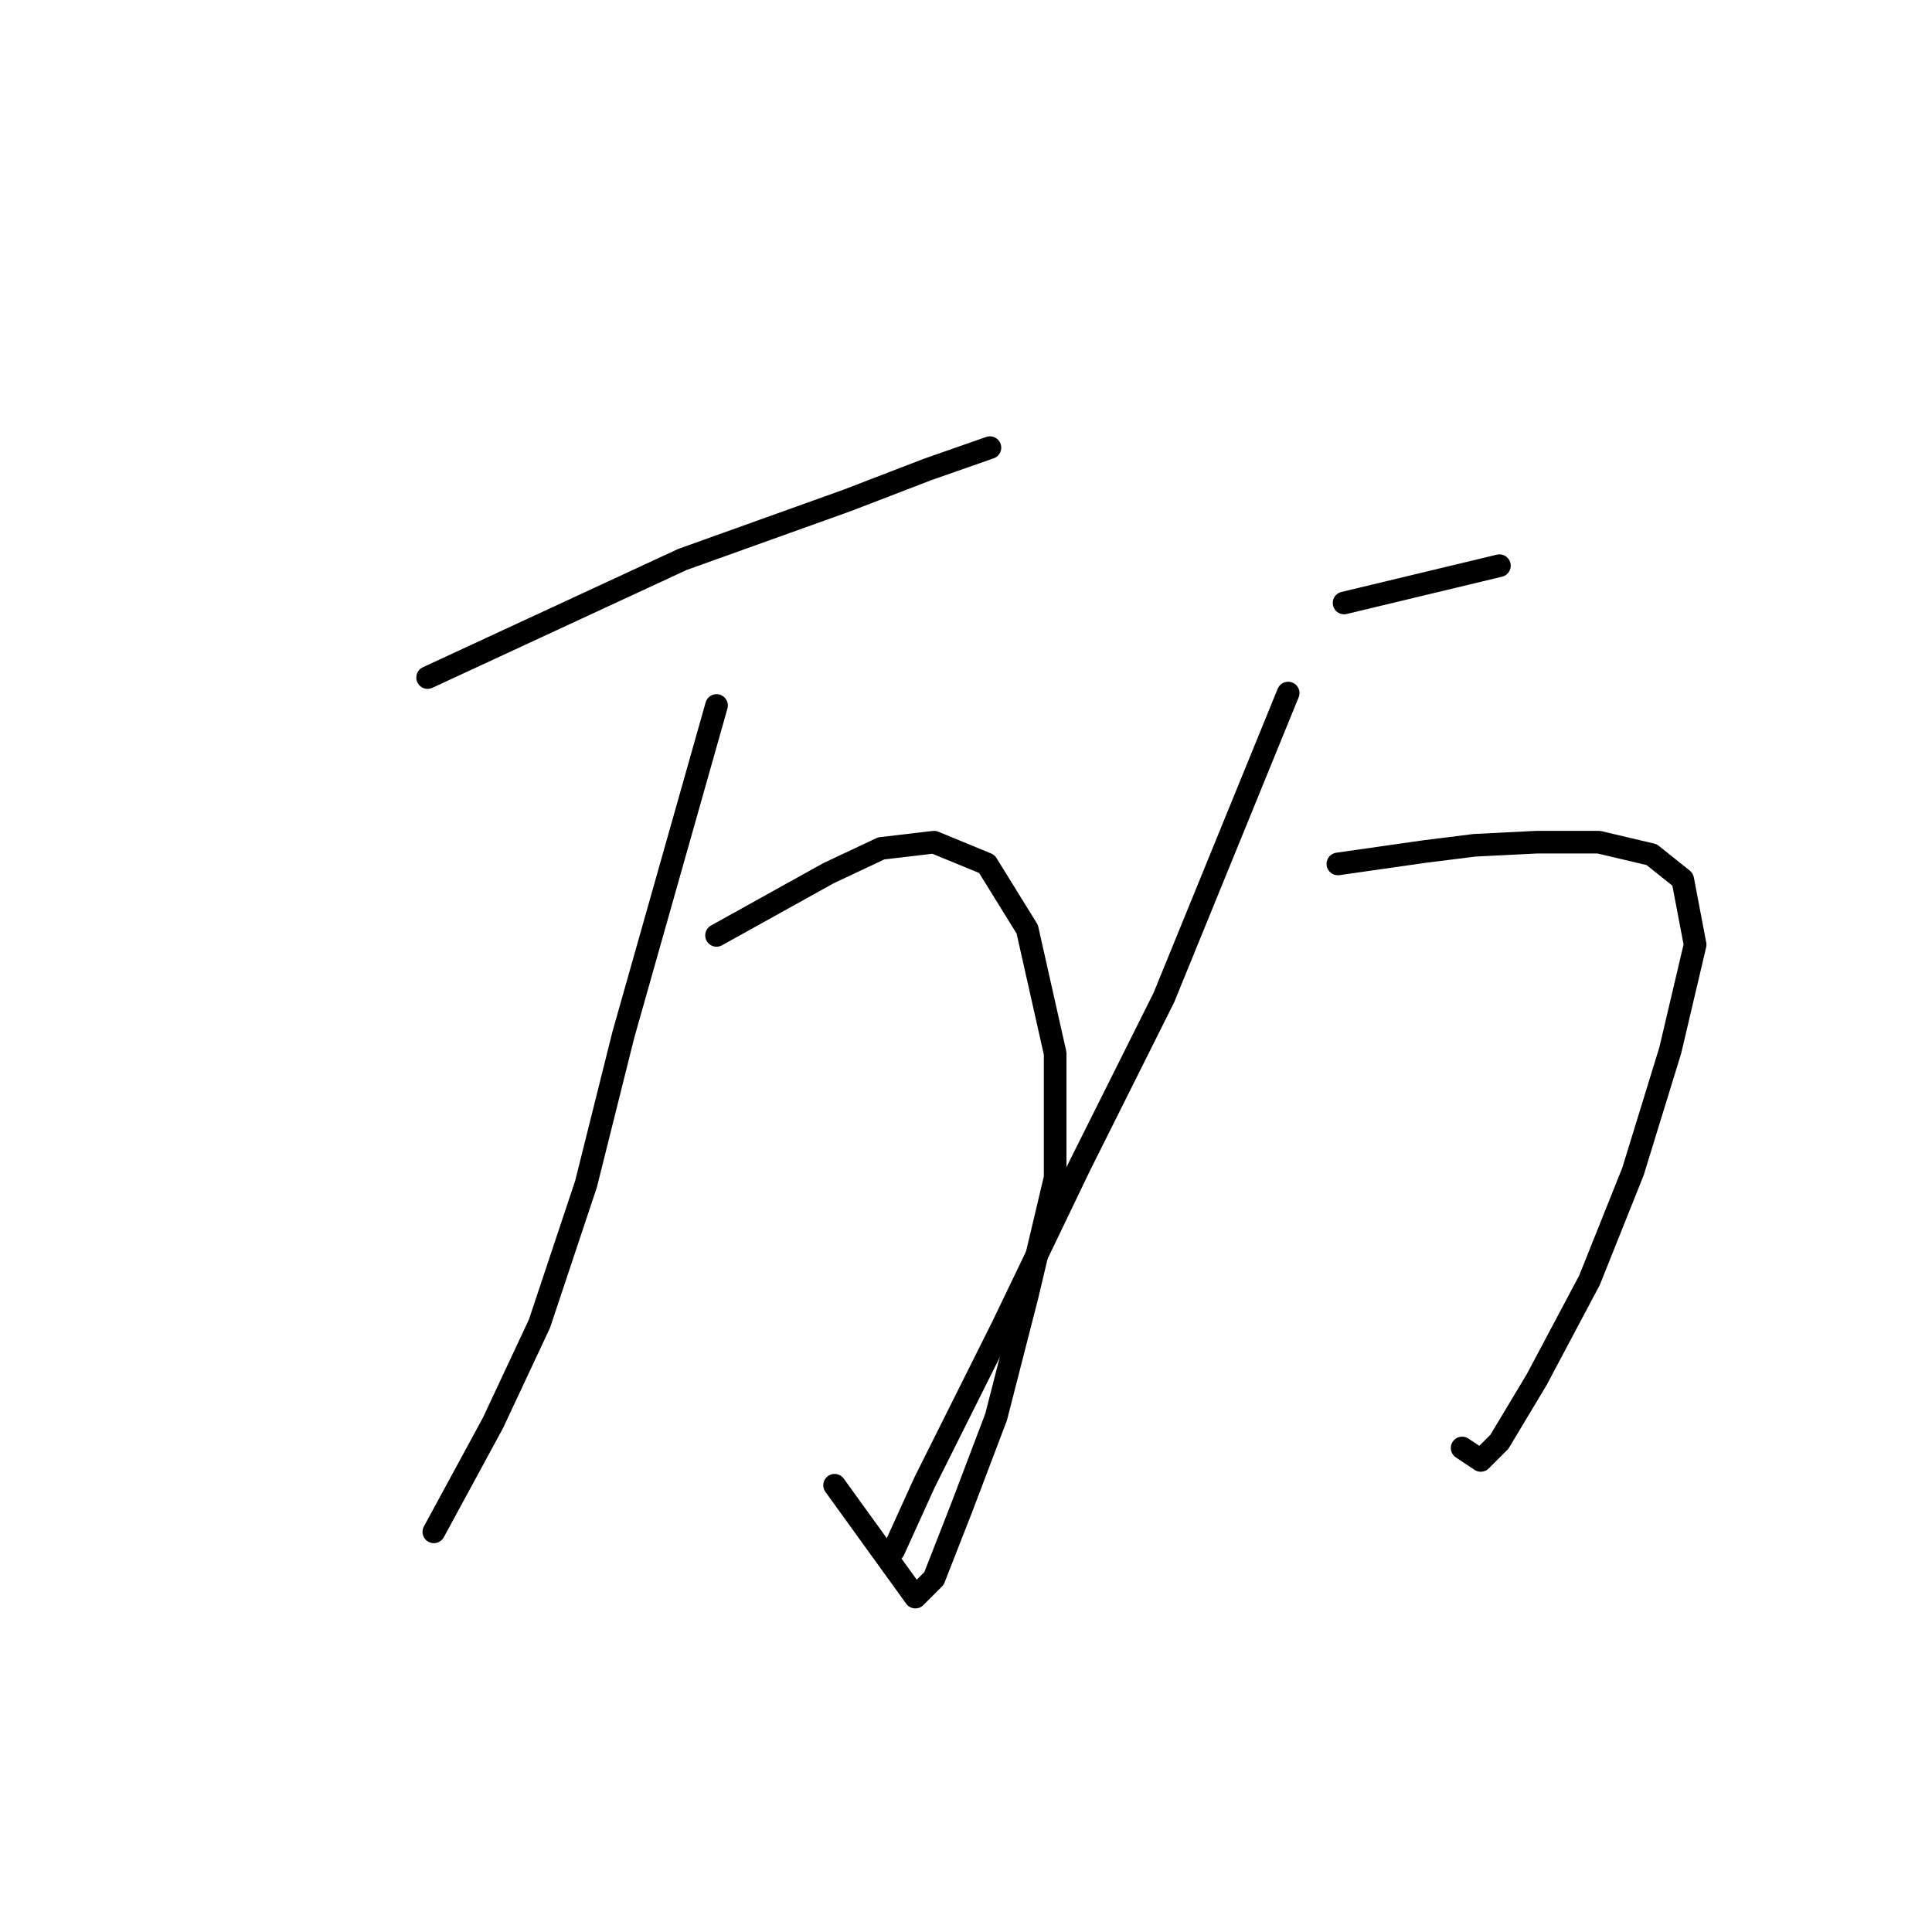 <?xml version="1.0" standalone="no"?>
    <svg width="256" height="256" xmlns="http://www.w3.org/2000/svg" version="1.1">
    <polyline stroke="black" stroke-width="3" stroke-linecap="round" fill="transparent" stroke-linejoin="round" points="56.662 89.776 73.54 81.955 90.417 74.134 112.234 66.313 122.937 62.196 131.17 59.315 131.17 59.315 " />
        <polyline stroke="black" stroke-width="3" stroke-linecap="round" fill="transparent" stroke-linejoin="round" points="94.945 123.943 102.355 119.826 109.764 115.71 116.762 112.417 123.76 111.593 130.758 114.475 136.11 123.119 139.814 139.585 139.814 156.051 136.11 171.694 131.993 187.748 127.465 199.685 123.76 209.153 121.29 211.623 110.588 196.804 110.588 196.804 " />
        <polyline stroke="black" stroke-width="3" stroke-linecap="round" fill="transparent" stroke-linejoin="round" points="94.945 93.481 88.771 115.298 82.596 137.115 77.656 156.874 71.481 175.398 65.307 188.571 57.486 202.978 57.486 202.978 " />
        <polyline stroke="black" stroke-width="3" stroke-linecap="round" fill="transparent" stroke-linejoin="round" points="178.097 79.897 188.388 77.427 198.68 74.957 198.68 74.957 " />
        <polyline stroke="black" stroke-width="3" stroke-linecap="round" fill="transparent" stroke-linejoin="round" points="177.274 114.475 183.037 113.652 188.8 112.828 195.386 112.005 203.619 111.593 211.852 111.593 218.85 113.24 222.967 116.533 224.613 125.178 221.32 139.174 216.38 155.228 210.617 169.635 203.619 182.808 198.68 191.041 196.21 193.511 193.74 191.864 193.74 191.864 " />
        <polyline stroke="black" stroke-width="3" stroke-linecap="round" fill="transparent" stroke-linejoin="round" points="170.688 91.834 162.455 112.005 154.222 132.176 143.108 154.404 132.816 175.81 122.525 196.392 118.409 205.448 118.409 205.448 " />
        </svg>